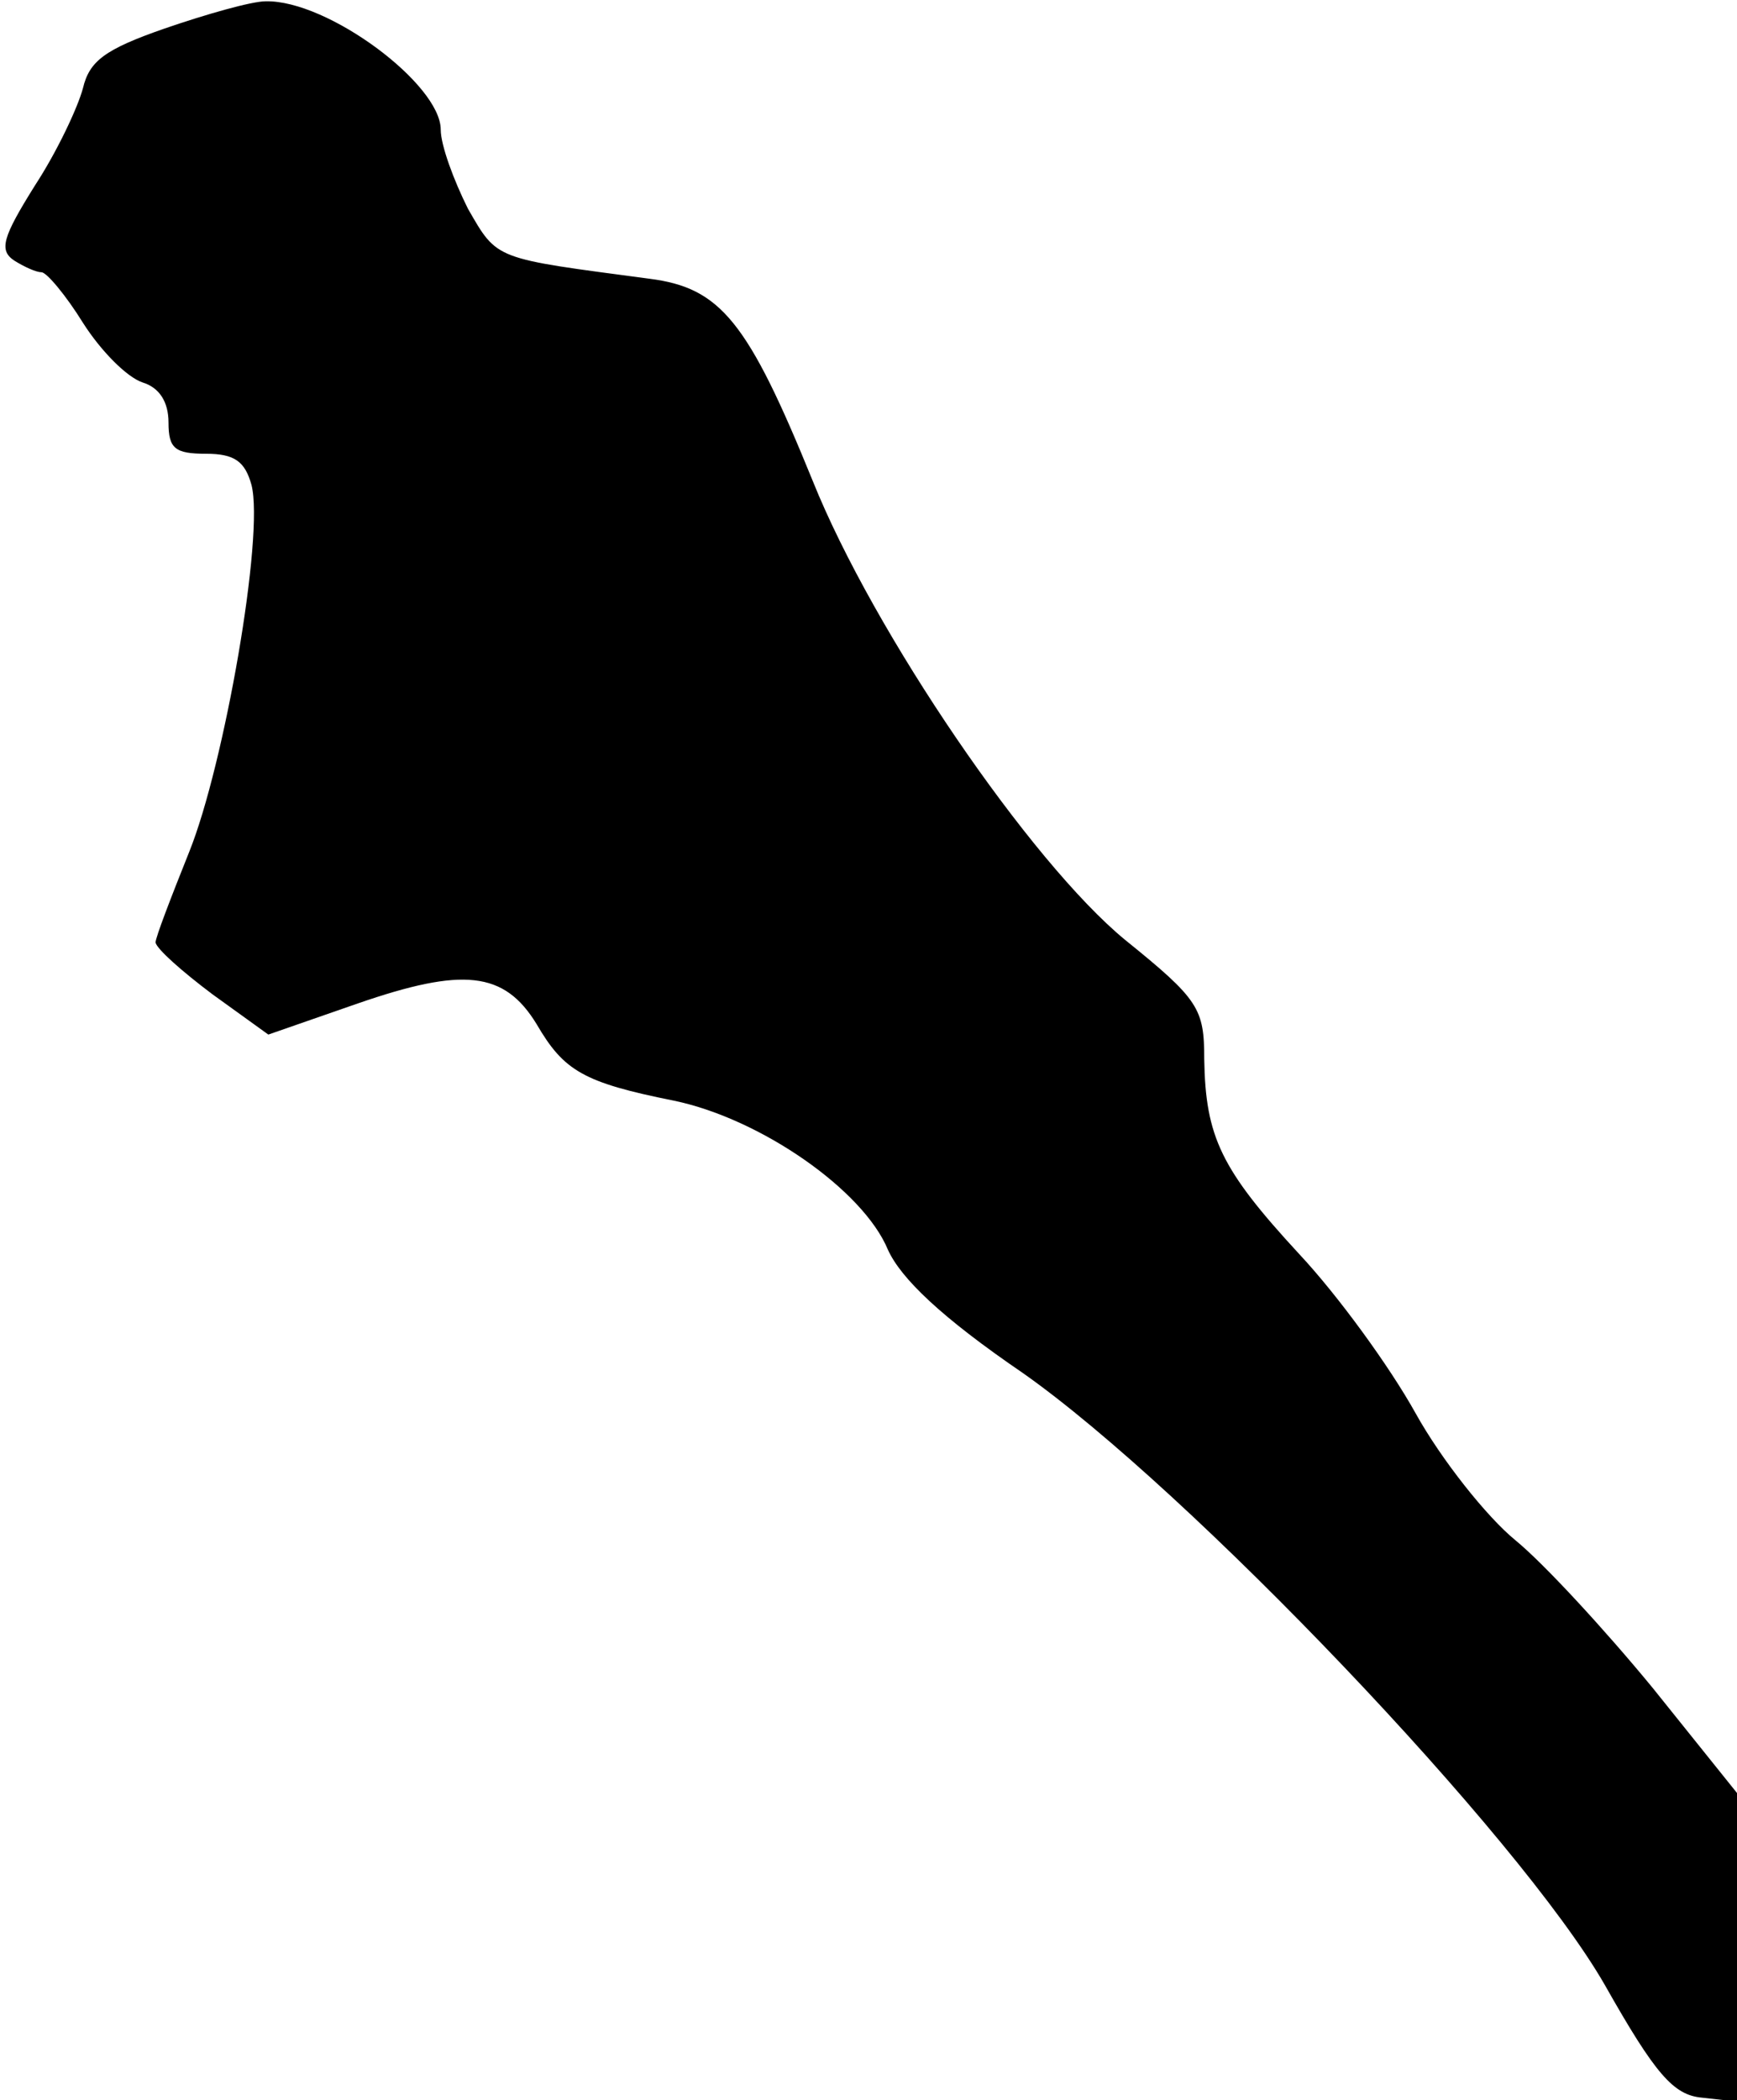 <?xml version="1.0" standalone="no"?>
<!DOCTYPE svg PUBLIC "-//W3C//DTD SVG 20010904//EN"
 "http://www.w3.org/TR/2001/REC-SVG-20010904/DTD/svg10.dtd">
<svg version="1.0" xmlns="http://www.w3.org/2000/svg"
 width="134pt" height="162pt" viewBox="0 0 134 162"
 preserveAspectRatio="xMidYMid meet">
<g transform="translate(0,162) scale(0.1,-0.1)"
fill="#000000" stroke="none">
<path fill="#000000" stroke="none" d="M127 1598 c-46 -16 -58 -25 -63 -46 -4
-15 -20 -49 -37 -75 -25 -40 -28 -50 -16 -58 8 -5 17 -9 21 -9 4 0 19 -18 32
-39 14 -22 34 -42 46 -46 13 -4 20 -15 20 -31 0 -20 5 -24 29 -24 22 0 30 -6
35 -24 10 -39 -21 -216 -48 -283 -14 -35 -26 -66 -26 -70 1 -5 20 -22 44 -40
l43 -31 69 24 c81 28 113 25 138 -16 21 -36 36 -45 106 -59 67 -14 146 -69
165 -115 10 -22 41 -52 104 -95 128 -90 383 -357 449 -472 39 -69 53 -85 75
-87 l27 -3 0 119 0 119 -65 81 c-37 45 -84 96 -106 114 -22 18 -57 62 -77 98
-20 36 -60 91 -90 123 -60 65 -72 90 -73 150 0 39 -4 46 -61 92 -73 60 -194
237 -241 354 -50 123 -71 149 -126 156 -120 16 -117 14 -140 54 -11 22 -21 49
-21 61 0 35 -87 100 -135 99 -11 0 -46 -10 -78 -21z"/>
</g>
</svg>
